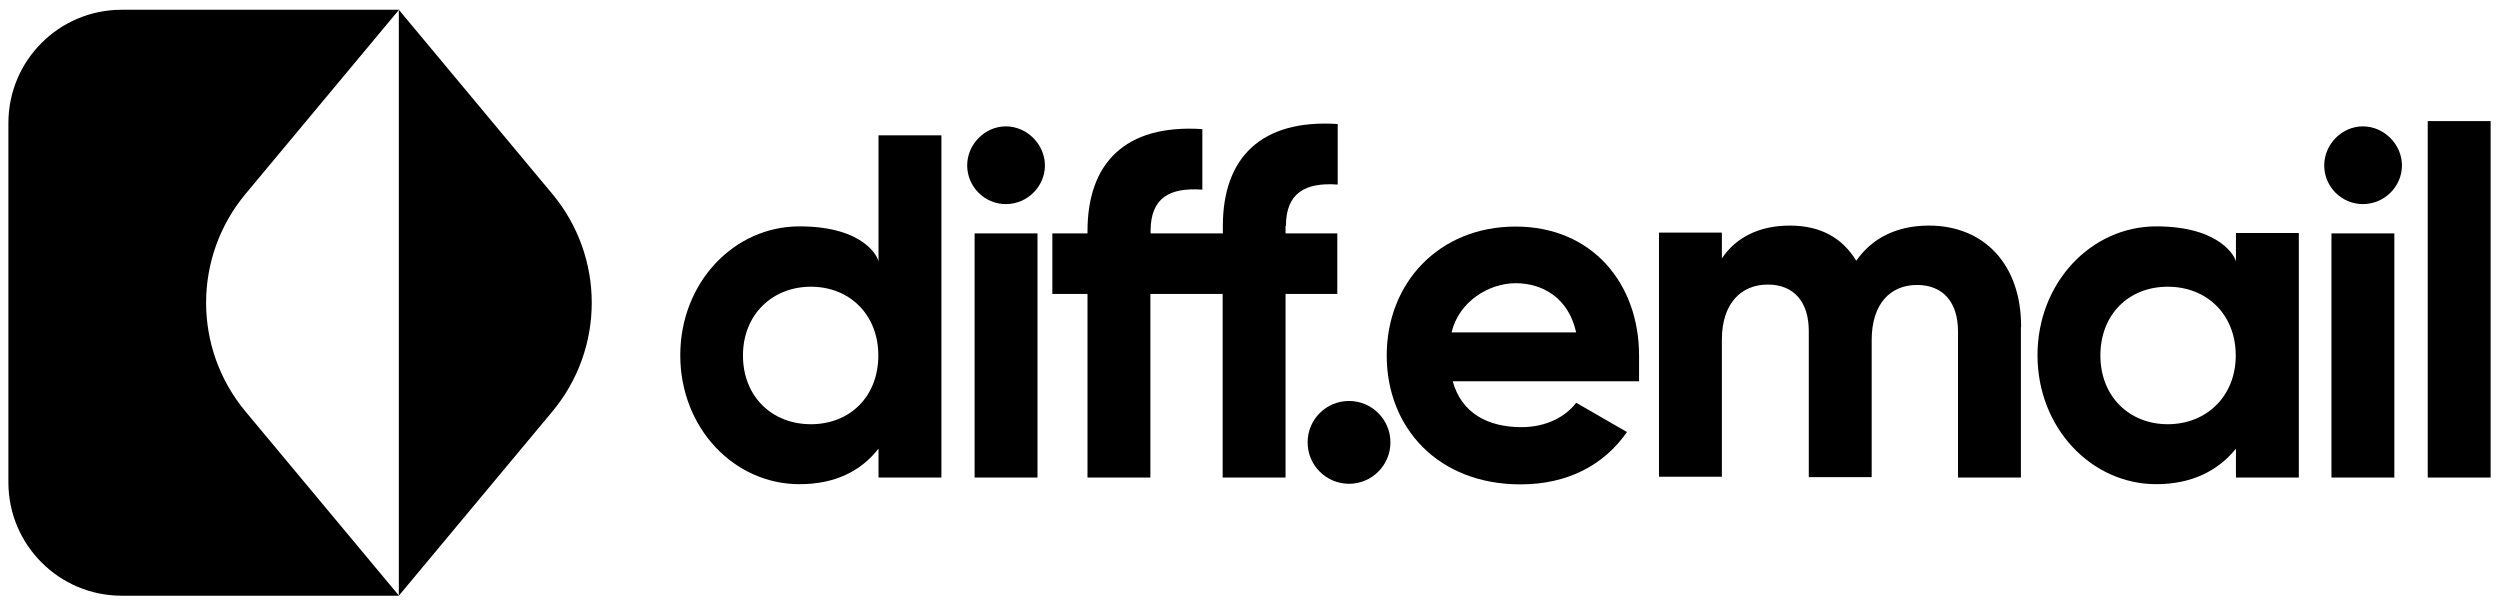 <svg xmlns="http://www.w3.org/2000/svg" version="1.1" viewBox="0 0 1280 310">
  <style>
    .diffemail-logo-svg-fill {
      fill: #000;
    }
    @media (prefers-color-scheme: dark) {
      .diffemail-logo-svg-fill {
        fill: #fff;
      }
    }
  </style>
  <g>
    <path class="diffemail-logo-svg-fill" d="M282.8,210.7l-78.6,94.3V5l78.6,94.3c26.9,32.3,26.9,79.1,0,111.4h0Z"/>
    <path class="diffemail-logo-svg-fill" d="M204.3,5H62.3C30.2,5,4.3,31,4.3,63v184c0,32,26,58,58,58h142l-78.6-94.3c-26.9-32.3-26.9-79.1,0-111.4L204.3,5Z"/>
  </g>
  <g>
    <path class="diffemail-logo-svg-fill" d="M482,69.5v175h-32.2v-14.8c-9,11.5-22.2,18.2-40.5,18.2-33.5,0-61-28.8-61-66s27.5-66,61-66,40.5,16.1,40.5,18.2v-64.8h32.2v.2ZM449.7,182c0-21-14.8-35.2-34.5-35.2s-34.8,14.2-34.8,35.2,14.8,35.2,34.8,35.2,34.5-14.2,34.5-35.2Z"/>
    <path class="diffemail-logo-svg-fill" d="M495.2,84.7c0-10.8,9-20,19.8-20s20,9.2,20,20-9,19.8-20,19.8-19.8-9-19.8-19.8ZM499,119.5h32.2v125h-32.2v-125Z"/>
    <path class="diffemail-logo-svg-fill" d="M658.2,115.7v3.8h26.5v31h-26.5v94h-32.2v-94h-37v94h-32.2v-94h-18v-31h18v-1.2c0-34.5,19-54.8,58.8-52.2v31c-16.8-1.2-26.5,4.2-26.5,21.2v1.2h37v-3.8c0-34.5,19.2-54.8,58.8-52.2v31c-16.5-1.2-26.5,4.2-26.5,21.2h-.2Z"/>
    <path class="diffemail-logo-svg-fill" d="M669.5,226.5c0-11.8,9.5-21.2,21.2-21.2s21.2,9.5,21.2,21.2-9.5,21.2-21.2,21.2-21.2-9.5-21.2-21.2Z"/>
    <path class="diffemail-logo-svg-fill" d="M779,218.7c12.5,0,22.5-5.2,28-12.5l26,15c-11.8,17-30.5,26.8-54.5,26.8-42,0-68.5-28.8-68.5-66s26.8-66,66-66,63.2,29.2,63.2,66,0,10.1,0,13.2h-1.2s-94.2,0-94.2,0c4.5,16.5,18.2,23.5,35.2,23.5ZM807,170.2c-4-18-17.5-25.2-31-25.2s-29,9.2-32.8,25.2h63.8Z"/>
    <path class="diffemail-logo-svg-fill" d="M1034.7,167.5v77h-32.2v-74.8c0-14.8-7.5-23.8-21-23.8s-23.2,9.5-23.2,28.2v70.2h-32.2v-74.8c0-14.8-7.5-23.8-21-23.8s-23.5,9.5-23.5,28.2v70.2h-32.2v-125h32.2v13.2c7-10.5,18.8-16.8,34.8-16.8s27,6.5,34,18c7.8-11.2,20.2-18,37.2-18,28.5,0,47.2,20.2,47.2,51.5v.5Z"/>
    <path class="diffemail-logo-svg-fill" d="M1177,119.5v125h-32.2v-14.8c-9,11.2-22.5,18.2-40.8,18.2-33.2,0-60.8-28.8-60.8-66s27.5-66,60.8-66,40.8,16.2,40.8,18.2v-14.8h32.2v.2ZM1144.7,182c0-21-14.8-35.2-34.8-35.2s-34.5,14.2-34.5,35.2,14.8,35.2,34.5,35.2,34.8-14.2,34.8-35.2Z"/>
    <path class="diffemail-logo-svg-fill" d="M1190,84.7c0-10.8,9-20,19.8-20s20,9.2,20,20-9,19.8-20,19.8-19.8-9-19.8-19.8ZM1193.7,119.5h32.2v125h-32.2v-125Z"/>
    <path class="diffemail-logo-svg-fill" d="M1243,62h32.2v182.5h-32.2V62Z"/>
  </g>
</svg>